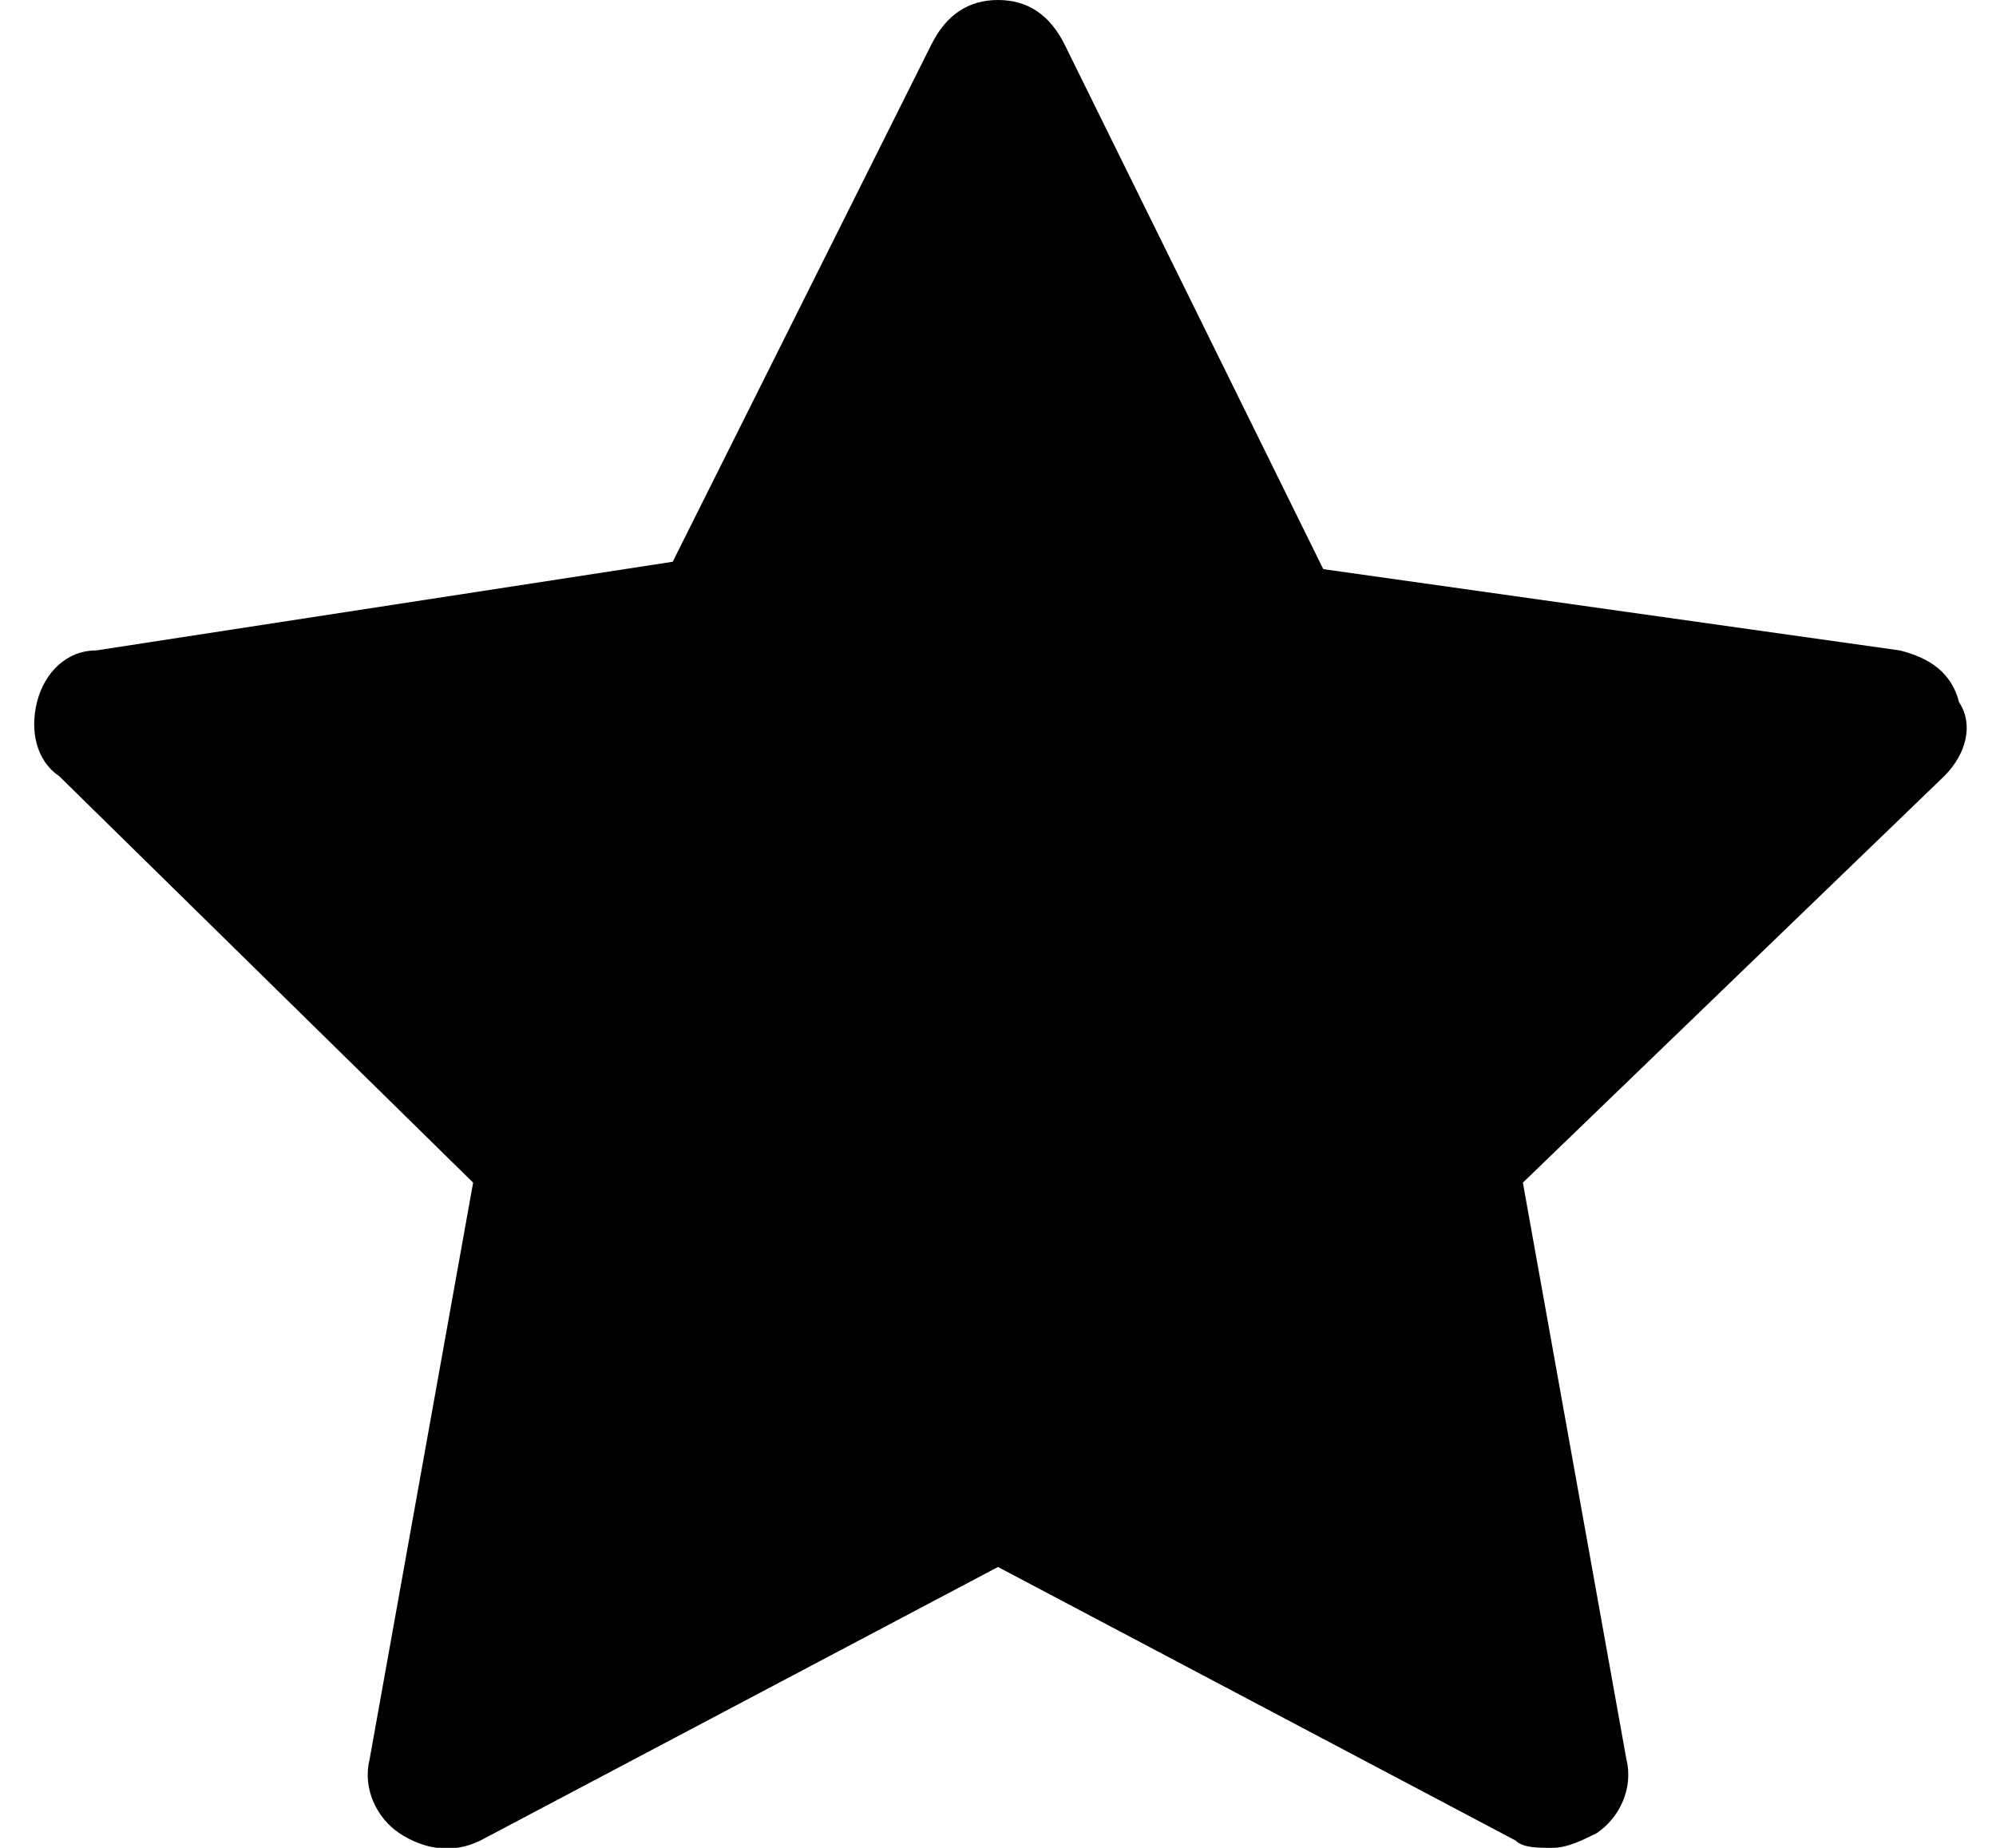<?xml version="1.0" encoding="utf-8"?>
<!-- Generator: Adobe Illustrator 19.2.0, SVG Export Plug-In . SVG Version: 6.00 Build 0)  -->
<!DOCTYPE svg PUBLIC "-//W3C//DTD SVG 1.1//EN" "http://www.w3.org/Graphics/SVG/1.1/DTD/svg11.dtd">
<svg version="1.1" id="Layer_1" xmlns="http://www.w3.org/2000/svg" xmlns:xlink="http://www.w3.org/1999/xlink" x="0px" y="0px"
	 viewBox="0 0 27 25" style="enable-background:new 0 0 27 25;" xml:space="preserve">
<path d="M26.5,9.5c-0.1-0.4-0.4-0.6-0.8-0.7l-7.8-1.1l-3.5-7.1C14.2,0.2,13.9,0,13.5,0c-0.4,0-0.7,0.2-0.9,0.6L9.1,7.6L1.3,8.8
	C0.9,8.8,0.6,9.1,0.5,9.5c-0.1,0.4,0,0.8,0.3,1L6.4,16L5,23.8c-0.1,0.4,0.1,0.8,0.4,1c0.3,0.2,0.7,0.3,1.1,0.1l7-3.7l7,3.7
	C20.6,25,20.8,25,21,25c0.2,0,0.4-0.1,0.6-0.2c0.3-0.2,0.5-0.6,0.4-1L20.6,16l5.7-5.5C26.6,10.2,26.7,9.8,26.5,9.5z"/>
</svg>
